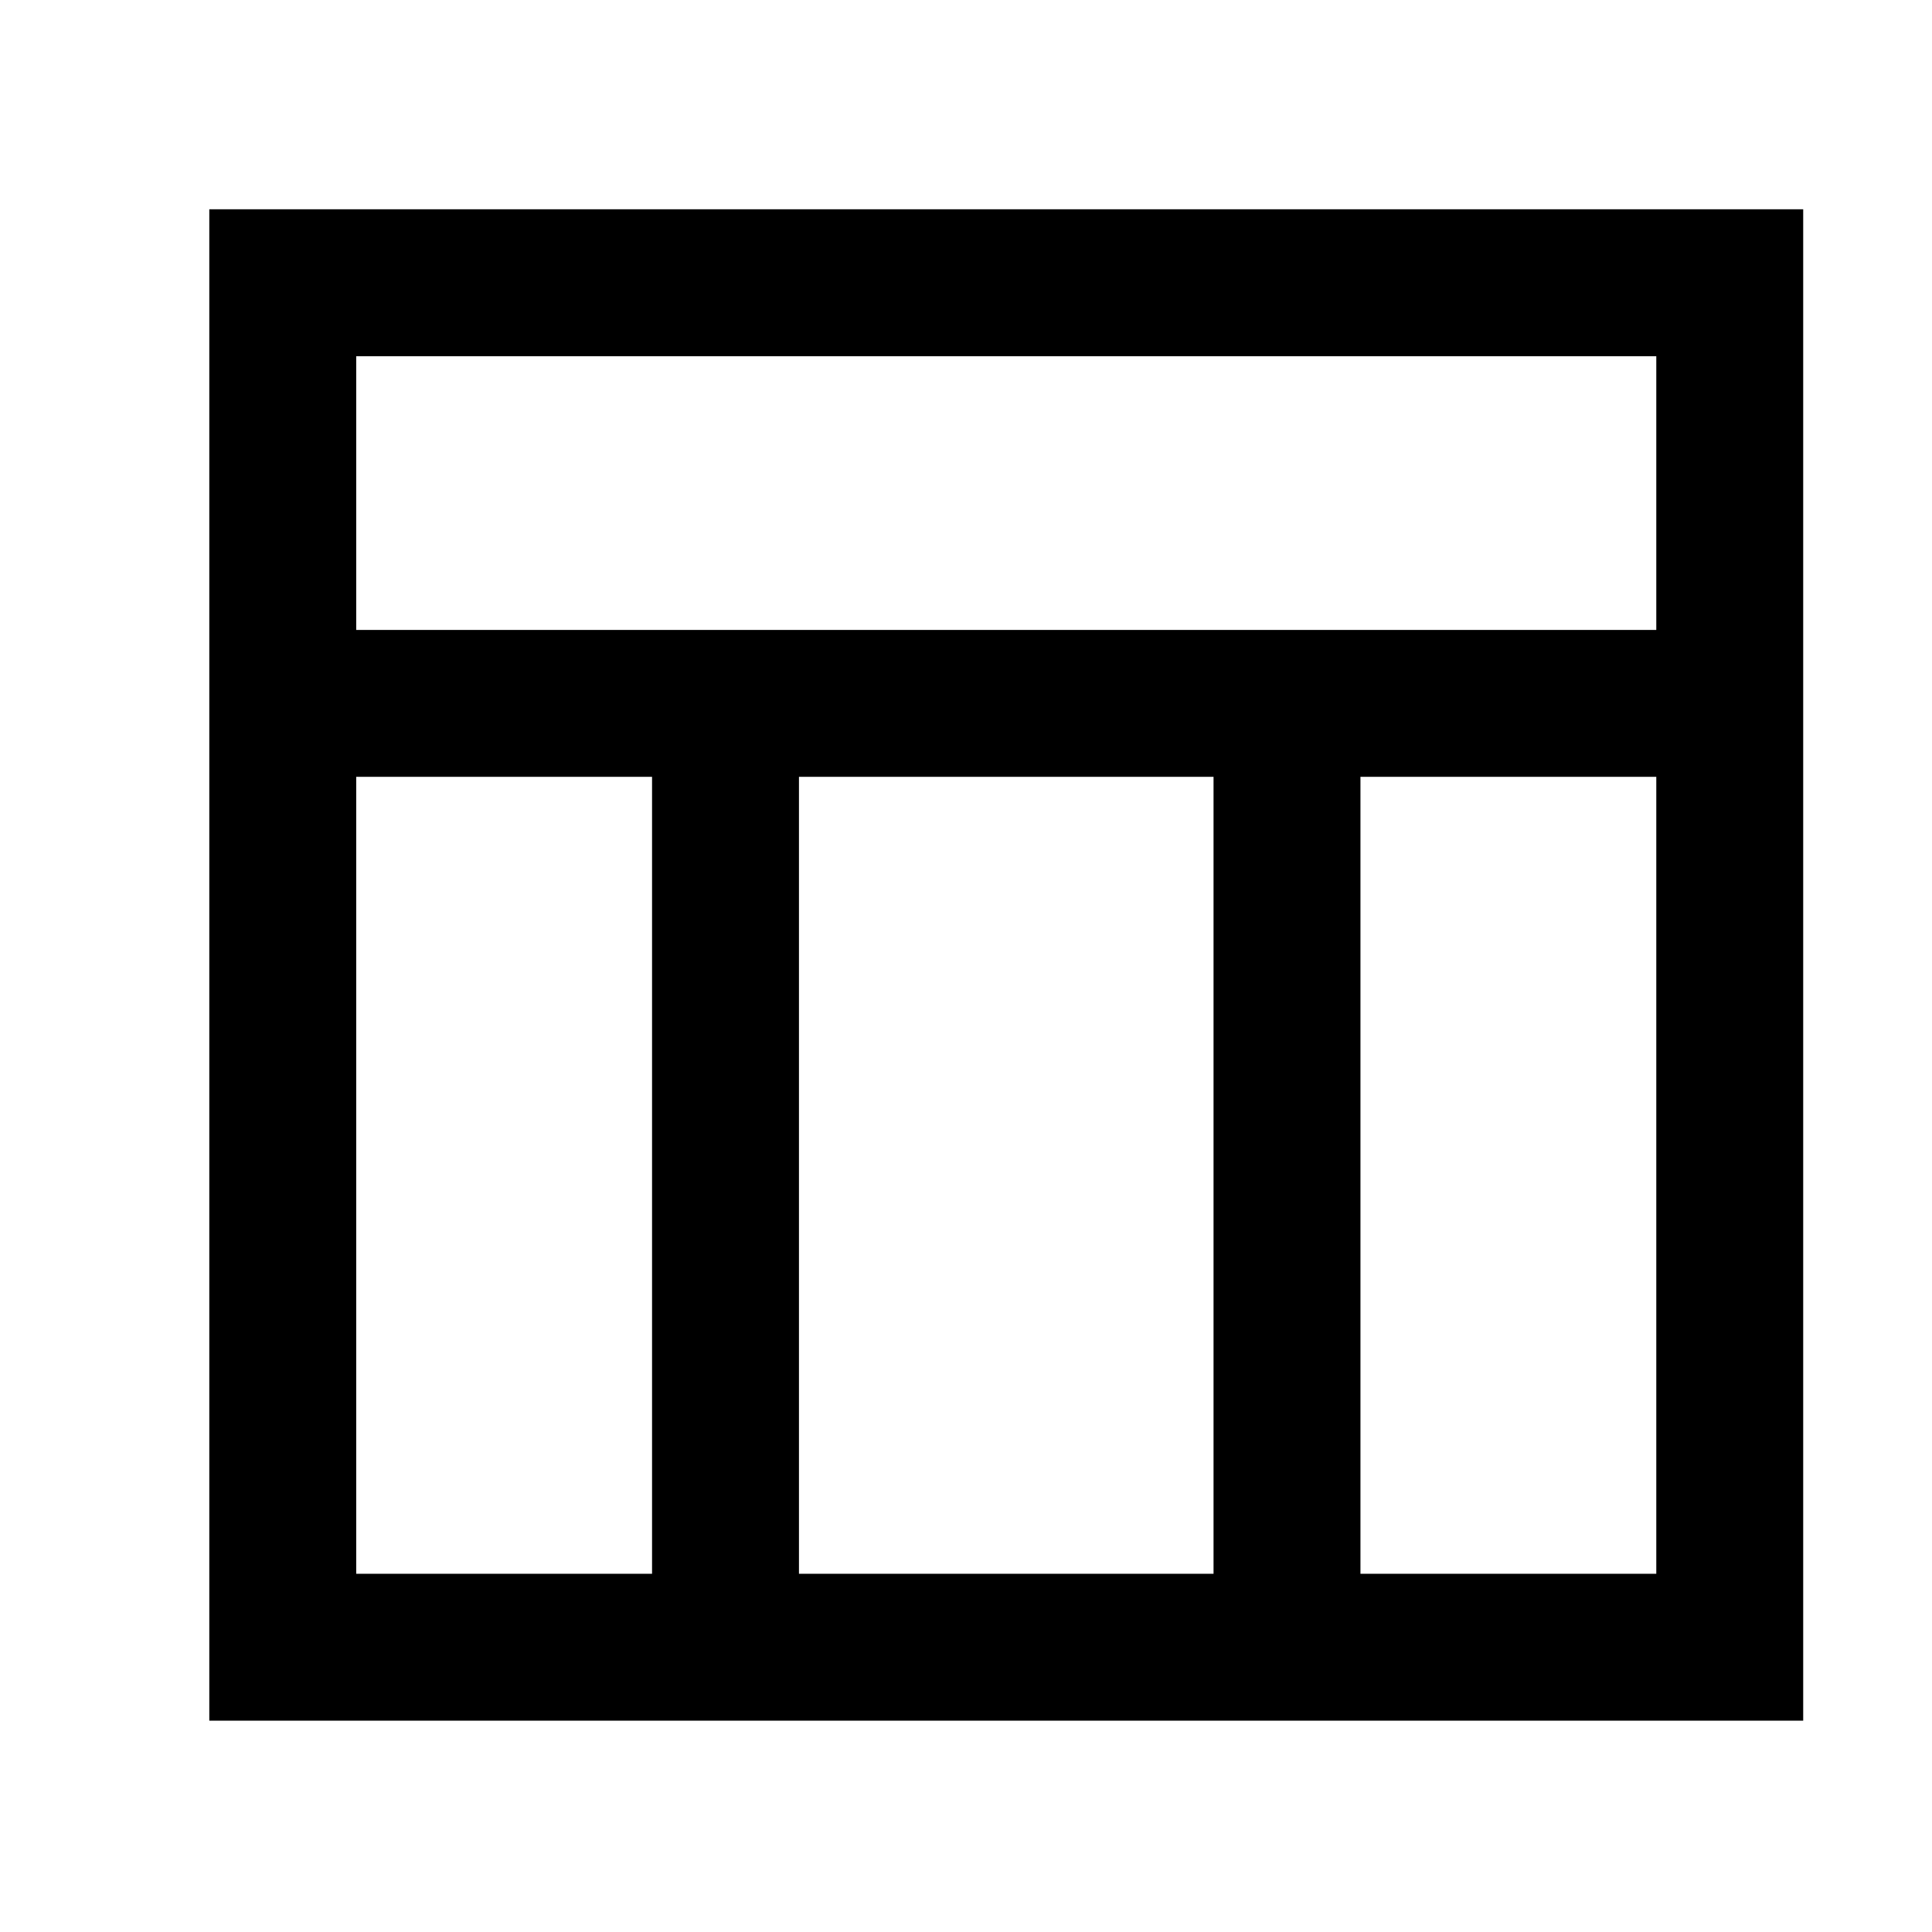 <svg xmlns="http://www.w3.org/2000/svg" height="48" width="48"><path d="M5.2 42.75V5.2h39.6v37.55Zm3.65-27.1h32.3v-6.8H8.85Zm7.35 3.65H8.85v19.8h7.35Zm17.6 0v19.8h7.35V19.3Zm-3.65 0h-10.3v19.8h10.3Z"/></svg>